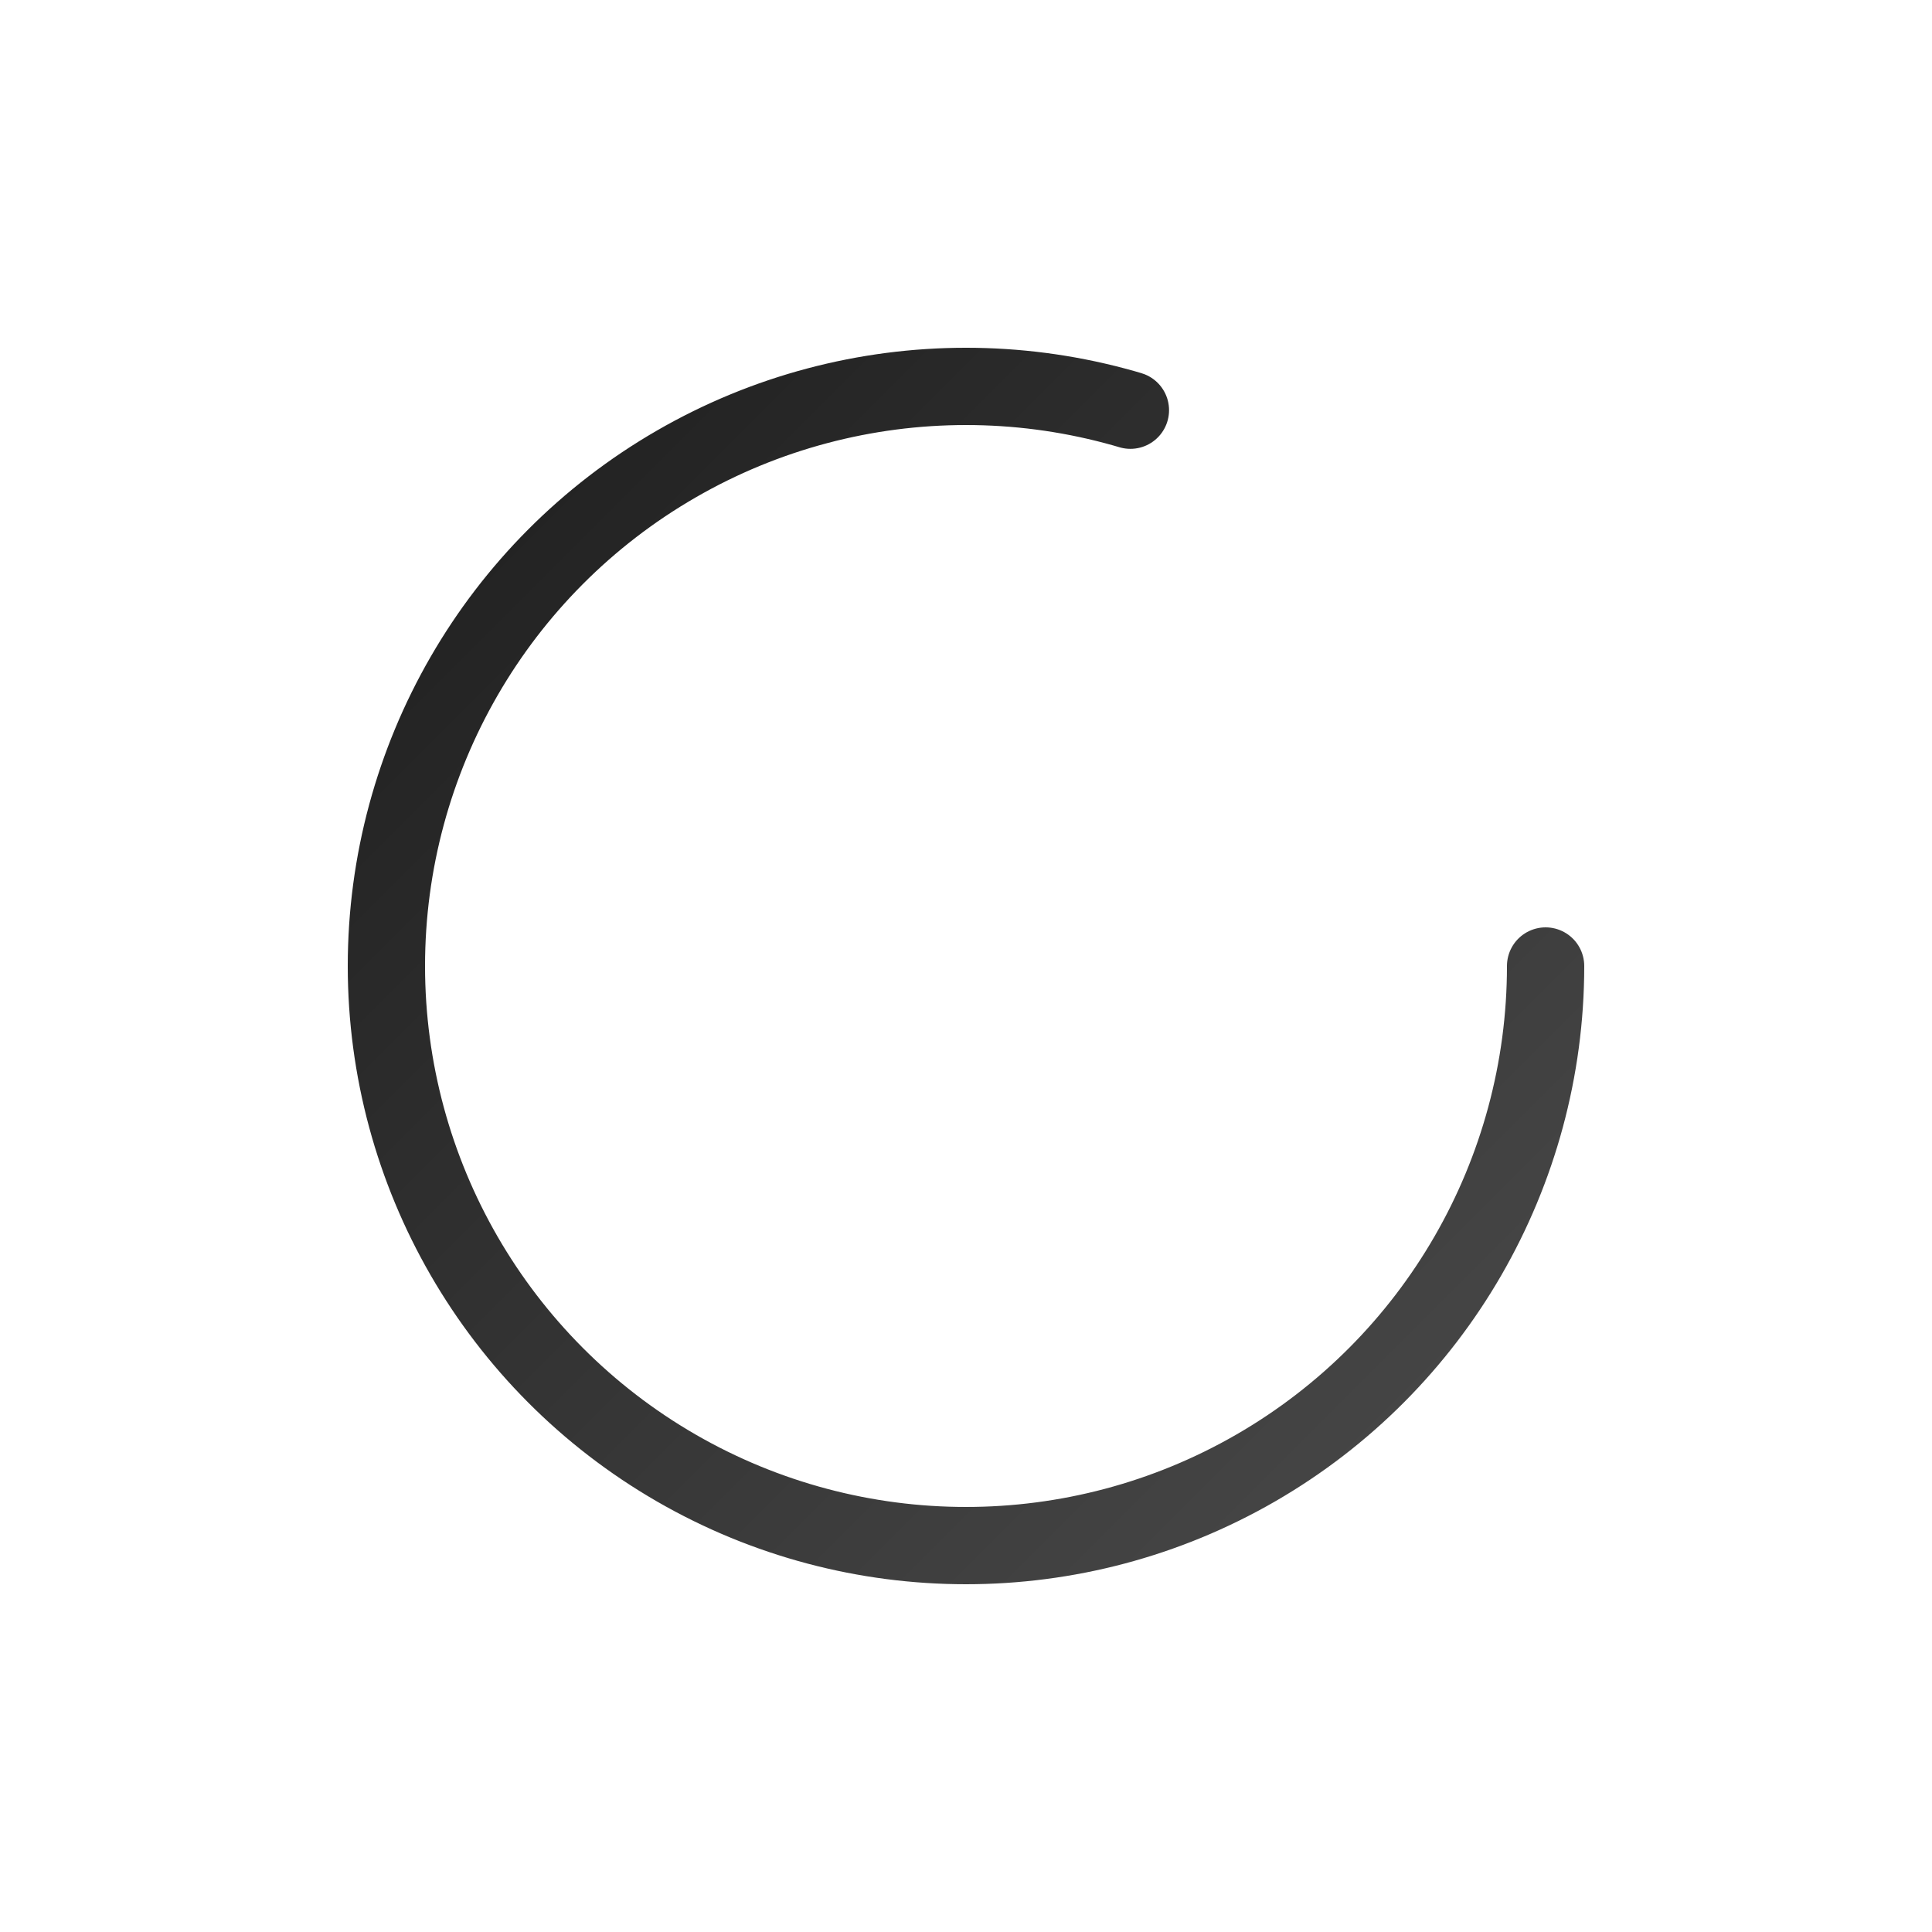 <!-- Dark Cool Spinner -->
<svg width="80" height="80" viewBox="0 0 100 100" xmlns="http://www.w3.org/2000/svg">
    <defs>
        <linearGradient id="grad1" x1="0%" y1="0%" x2="100%" y2="100%">
            <stop offset="0%" style="stop-color:#1e1e1e;stop-opacity:1" />
            <stop offset="100%" style="stop-color:#4a4a4a;stop-opacity:1" />
        </linearGradient>
    </defs>
    <g fill="none" stroke="url(#grad1)" stroke-width="4">
        <circle cx="50" cy="50" r="30" stroke-dasharray="150, 200" stroke-linecap="round">
            <animateTransform attributeName="transform" type="rotate" from="0 50 50" to="360 50 50" dur="1.5s" repeatCount="indefinite" />
        </circle>
    </g>
</svg>
